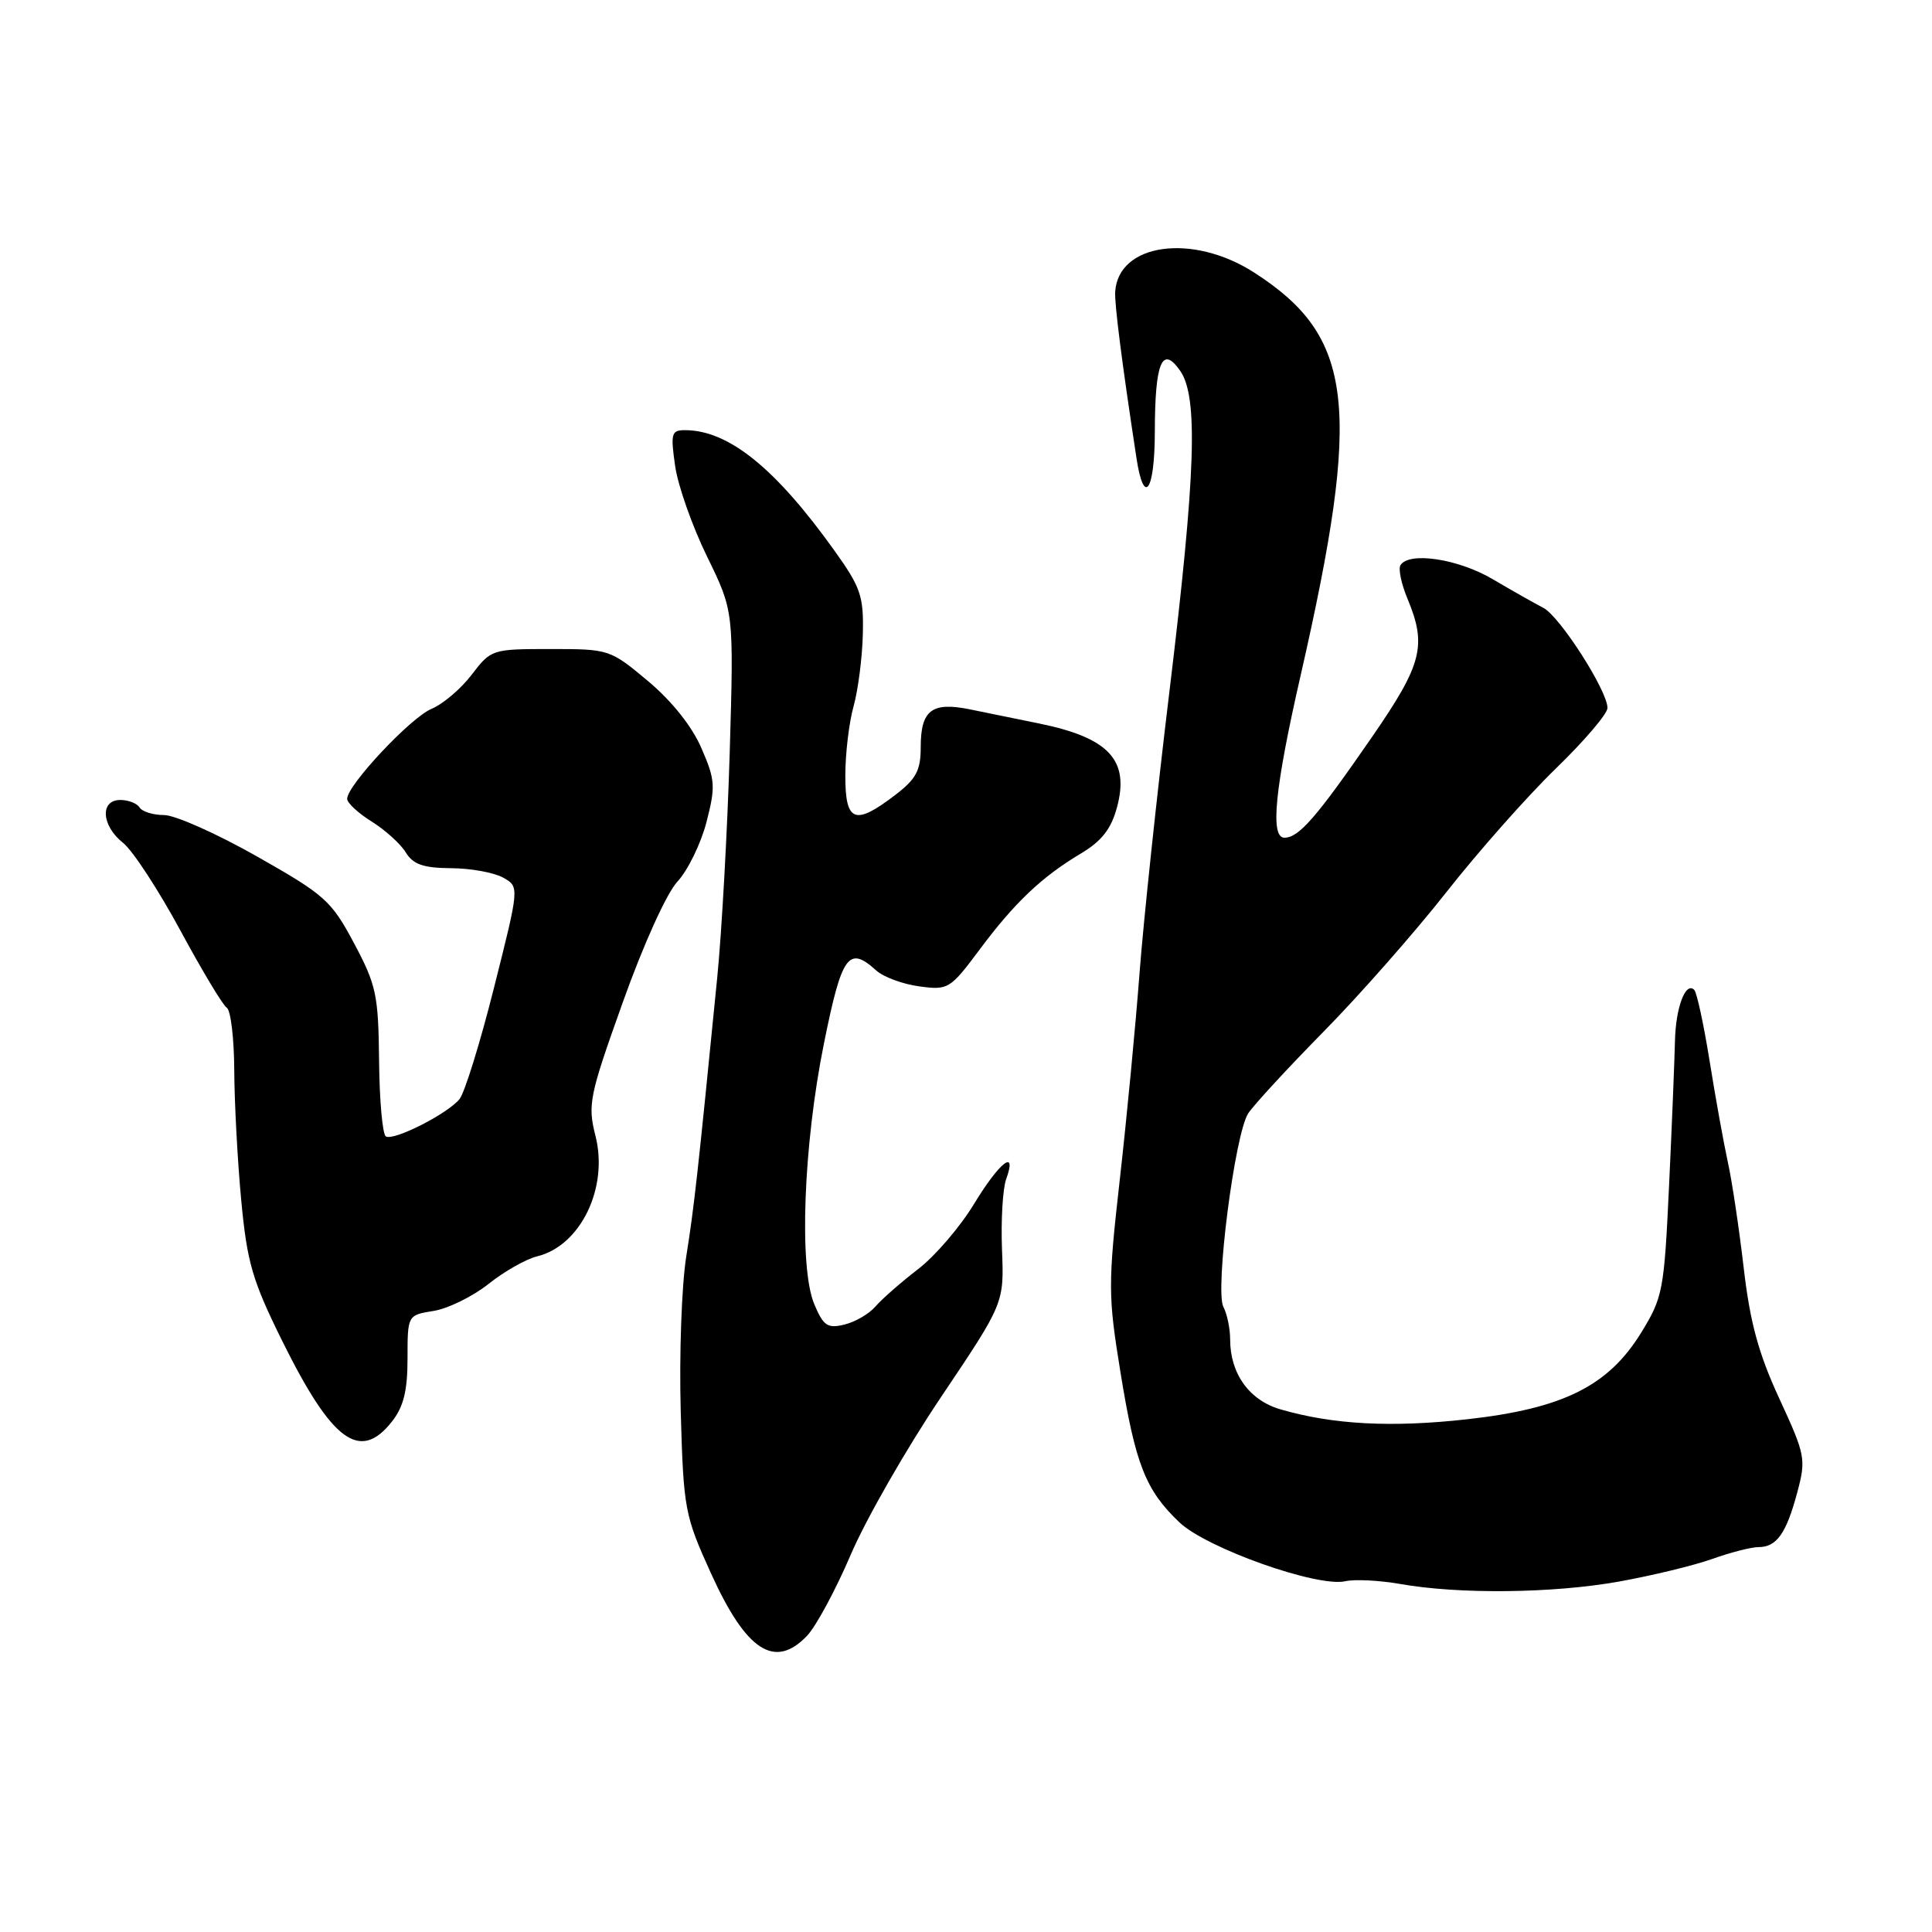 <?xml version="1.0" encoding="UTF-8" standalone="no"?>
<!DOCTYPE svg PUBLIC "-//W3C//DTD SVG 1.1//EN" "http://www.w3.org/Graphics/SVG/1.1/DTD/svg11.dtd" >
<svg xmlns="http://www.w3.org/2000/svg" xmlns:xlink="http://www.w3.org/1999/xlink" version="1.1" viewBox="0 0 256 256">
 <g >
 <path fill="currentColor"
d=" M 106.94 216.75 C 108.12 215.51 110.73 210.68 112.73 206.00 C 114.73 201.32 120.12 191.91 124.71 185.09 C 133.05 172.68 133.05 172.68 132.77 165.59 C 132.62 161.69 132.87 157.49 133.32 156.25 C 134.82 152.12 132.46 153.94 129.07 159.52 C 127.23 162.56 123.88 166.47 121.61 168.20 C 119.35 169.94 116.83 172.15 116.00 173.12 C 115.17 174.09 113.33 175.16 111.90 175.51 C 109.65 176.06 109.11 175.69 107.90 172.82 C 105.85 167.97 106.45 151.74 109.18 138.25 C 111.55 126.51 112.44 125.28 116.09 128.58 C 117.06 129.46 119.63 130.41 121.81 130.70 C 125.64 131.22 125.89 131.06 129.77 125.87 C 134.42 119.62 138.03 116.19 143.23 113.09 C 145.98 111.45 147.24 109.84 148.01 106.96 C 149.69 100.72 146.94 97.76 137.71 95.87 C 134.84 95.28 130.70 94.43 128.50 93.99 C 123.47 92.97 122.00 94.10 122.00 99.00 C 122.00 102.11 121.40 103.22 118.57 105.38 C 113.25 109.44 112.00 108.94 112.01 102.75 C 112.01 99.86 112.50 95.73 113.11 93.56 C 113.71 91.39 114.26 87.09 114.33 84.00 C 114.45 78.98 114.05 77.82 110.56 72.95 C 102.73 62.00 96.52 57.00 90.76 57.00 C 88.96 57.00 88.84 57.44 89.46 61.75 C 89.83 64.36 91.74 69.76 93.69 73.75 C 97.24 81.00 97.24 81.00 96.69 99.75 C 96.38 110.06 95.64 123.45 95.04 129.50 C 92.41 156.06 91.98 159.88 90.93 166.50 C 90.32 170.35 89.99 179.57 90.20 187.00 C 90.57 200.01 90.72 200.79 94.22 208.50 C 98.89 218.79 102.66 221.23 106.94 216.75 Z  M 214.50 209.57 C 218.90 208.78 224.47 207.43 226.88 206.57 C 229.28 205.71 232.04 205.00 233.00 205.00 C 235.41 205.00 236.68 203.22 238.14 197.78 C 239.33 193.32 239.23 192.82 235.77 185.32 C 233.01 179.36 231.89 175.23 231.05 168.00 C 230.44 162.78 229.50 156.47 228.95 154.00 C 228.41 151.53 227.32 145.51 226.54 140.64 C 225.76 135.77 224.84 131.51 224.50 131.17 C 223.35 130.01 222.03 133.51 221.94 138.00 C 221.88 140.47 221.54 149.07 221.16 157.09 C 220.51 171.01 220.34 171.91 217.46 176.59 C 213.11 183.66 207.11 186.64 194.41 188.06 C 184.38 189.18 176.64 188.77 169.68 186.75 C 165.54 185.55 163.00 182.02 163.00 177.48 C 163.00 176.05 162.60 174.11 162.11 173.18 C 160.96 171.00 163.62 150.23 165.40 147.52 C 166.13 146.41 170.61 141.55 175.36 136.72 C 180.12 131.89 187.44 123.57 191.65 118.22 C 195.85 112.87 202.37 105.51 206.14 101.85 C 209.91 98.20 213.00 94.58 213.00 93.81 C 213.00 91.52 206.66 81.63 204.48 80.53 C 203.37 79.96 200.36 78.26 197.80 76.75 C 193.23 74.05 186.70 73.06 185.57 74.89 C 185.26 75.39 185.69 77.40 186.51 79.36 C 189.08 85.53 188.45 88.01 181.85 97.58 C 174.43 108.33 172.11 111.00 170.19 111.00 C 168.27 111.00 168.92 104.44 172.34 89.50 C 180.49 53.79 179.43 44.62 166.16 36.10 C 158.01 30.87 148.20 32.23 147.77 38.64 C 147.66 40.23 148.67 48.14 150.59 60.71 C 151.57 67.15 153.00 65.14 153.02 57.31 C 153.03 48.01 153.98 45.70 156.37 49.12 C 158.79 52.57 158.45 62.73 154.97 91.50 C 153.30 105.25 151.51 122.12 150.99 129.00 C 150.47 135.88 149.30 148.15 148.38 156.28 C 146.81 170.20 146.82 171.69 148.46 181.78 C 150.44 194.04 151.79 197.46 156.29 201.73 C 159.91 205.16 174.58 210.36 178.26 209.52 C 179.49 209.24 182.75 209.40 185.50 209.88 C 193.34 211.27 205.76 211.13 214.50 209.57 Z  M 51.93 188.37 C 53.48 186.40 54.00 184.28 54.00 180.00 C 54.00 174.26 54.00 174.26 57.48 173.70 C 59.39 173.39 62.65 171.78 64.73 170.13 C 66.80 168.48 69.70 166.83 71.18 166.47 C 76.92 165.07 80.64 157.41 78.91 150.54 C 77.85 146.35 78.07 145.26 82.53 132.79 C 85.25 125.16 88.33 118.35 89.77 116.81 C 91.14 115.33 92.87 111.79 93.61 108.94 C 94.83 104.21 94.78 103.35 92.94 99.13 C 91.70 96.25 89.02 92.89 85.87 90.25 C 80.84 86.04 80.72 86.00 72.95 86.00 C 65.20 86.00 65.07 86.04 62.51 89.39 C 61.09 91.26 58.69 93.30 57.19 93.92 C 54.42 95.07 46.00 104.05 46.00 105.85 C 46.00 106.39 47.46 107.75 49.25 108.86 C 51.04 109.98 53.07 111.81 53.76 112.94 C 54.74 114.54 56.07 115.01 59.76 115.04 C 62.37 115.05 65.47 115.62 66.67 116.29 C 68.83 117.50 68.83 117.50 65.47 130.83 C 63.63 138.16 61.56 144.83 60.88 145.65 C 59.23 147.63 52.15 151.21 51.13 150.58 C 50.68 150.31 50.28 145.79 50.23 140.55 C 50.14 131.83 49.86 130.51 46.91 124.98 C 43.90 119.33 43.05 118.58 34.03 113.47 C 28.72 110.46 23.19 108.00 21.75 108.00 C 20.30 108.00 18.84 107.55 18.50 107.00 C 18.16 106.45 17.01 106.00 15.94 106.00 C 13.22 106.00 13.44 109.41 16.30 111.68 C 17.57 112.68 20.97 117.88 23.86 123.22 C 26.75 128.57 29.53 133.21 30.05 133.53 C 30.57 133.86 31.02 137.58 31.04 141.81 C 31.06 146.04 31.47 153.78 31.96 159.00 C 32.74 167.30 33.43 169.66 37.40 177.69 C 44.01 191.04 47.70 193.74 51.93 188.37 Z "/>
</g>
</svg>